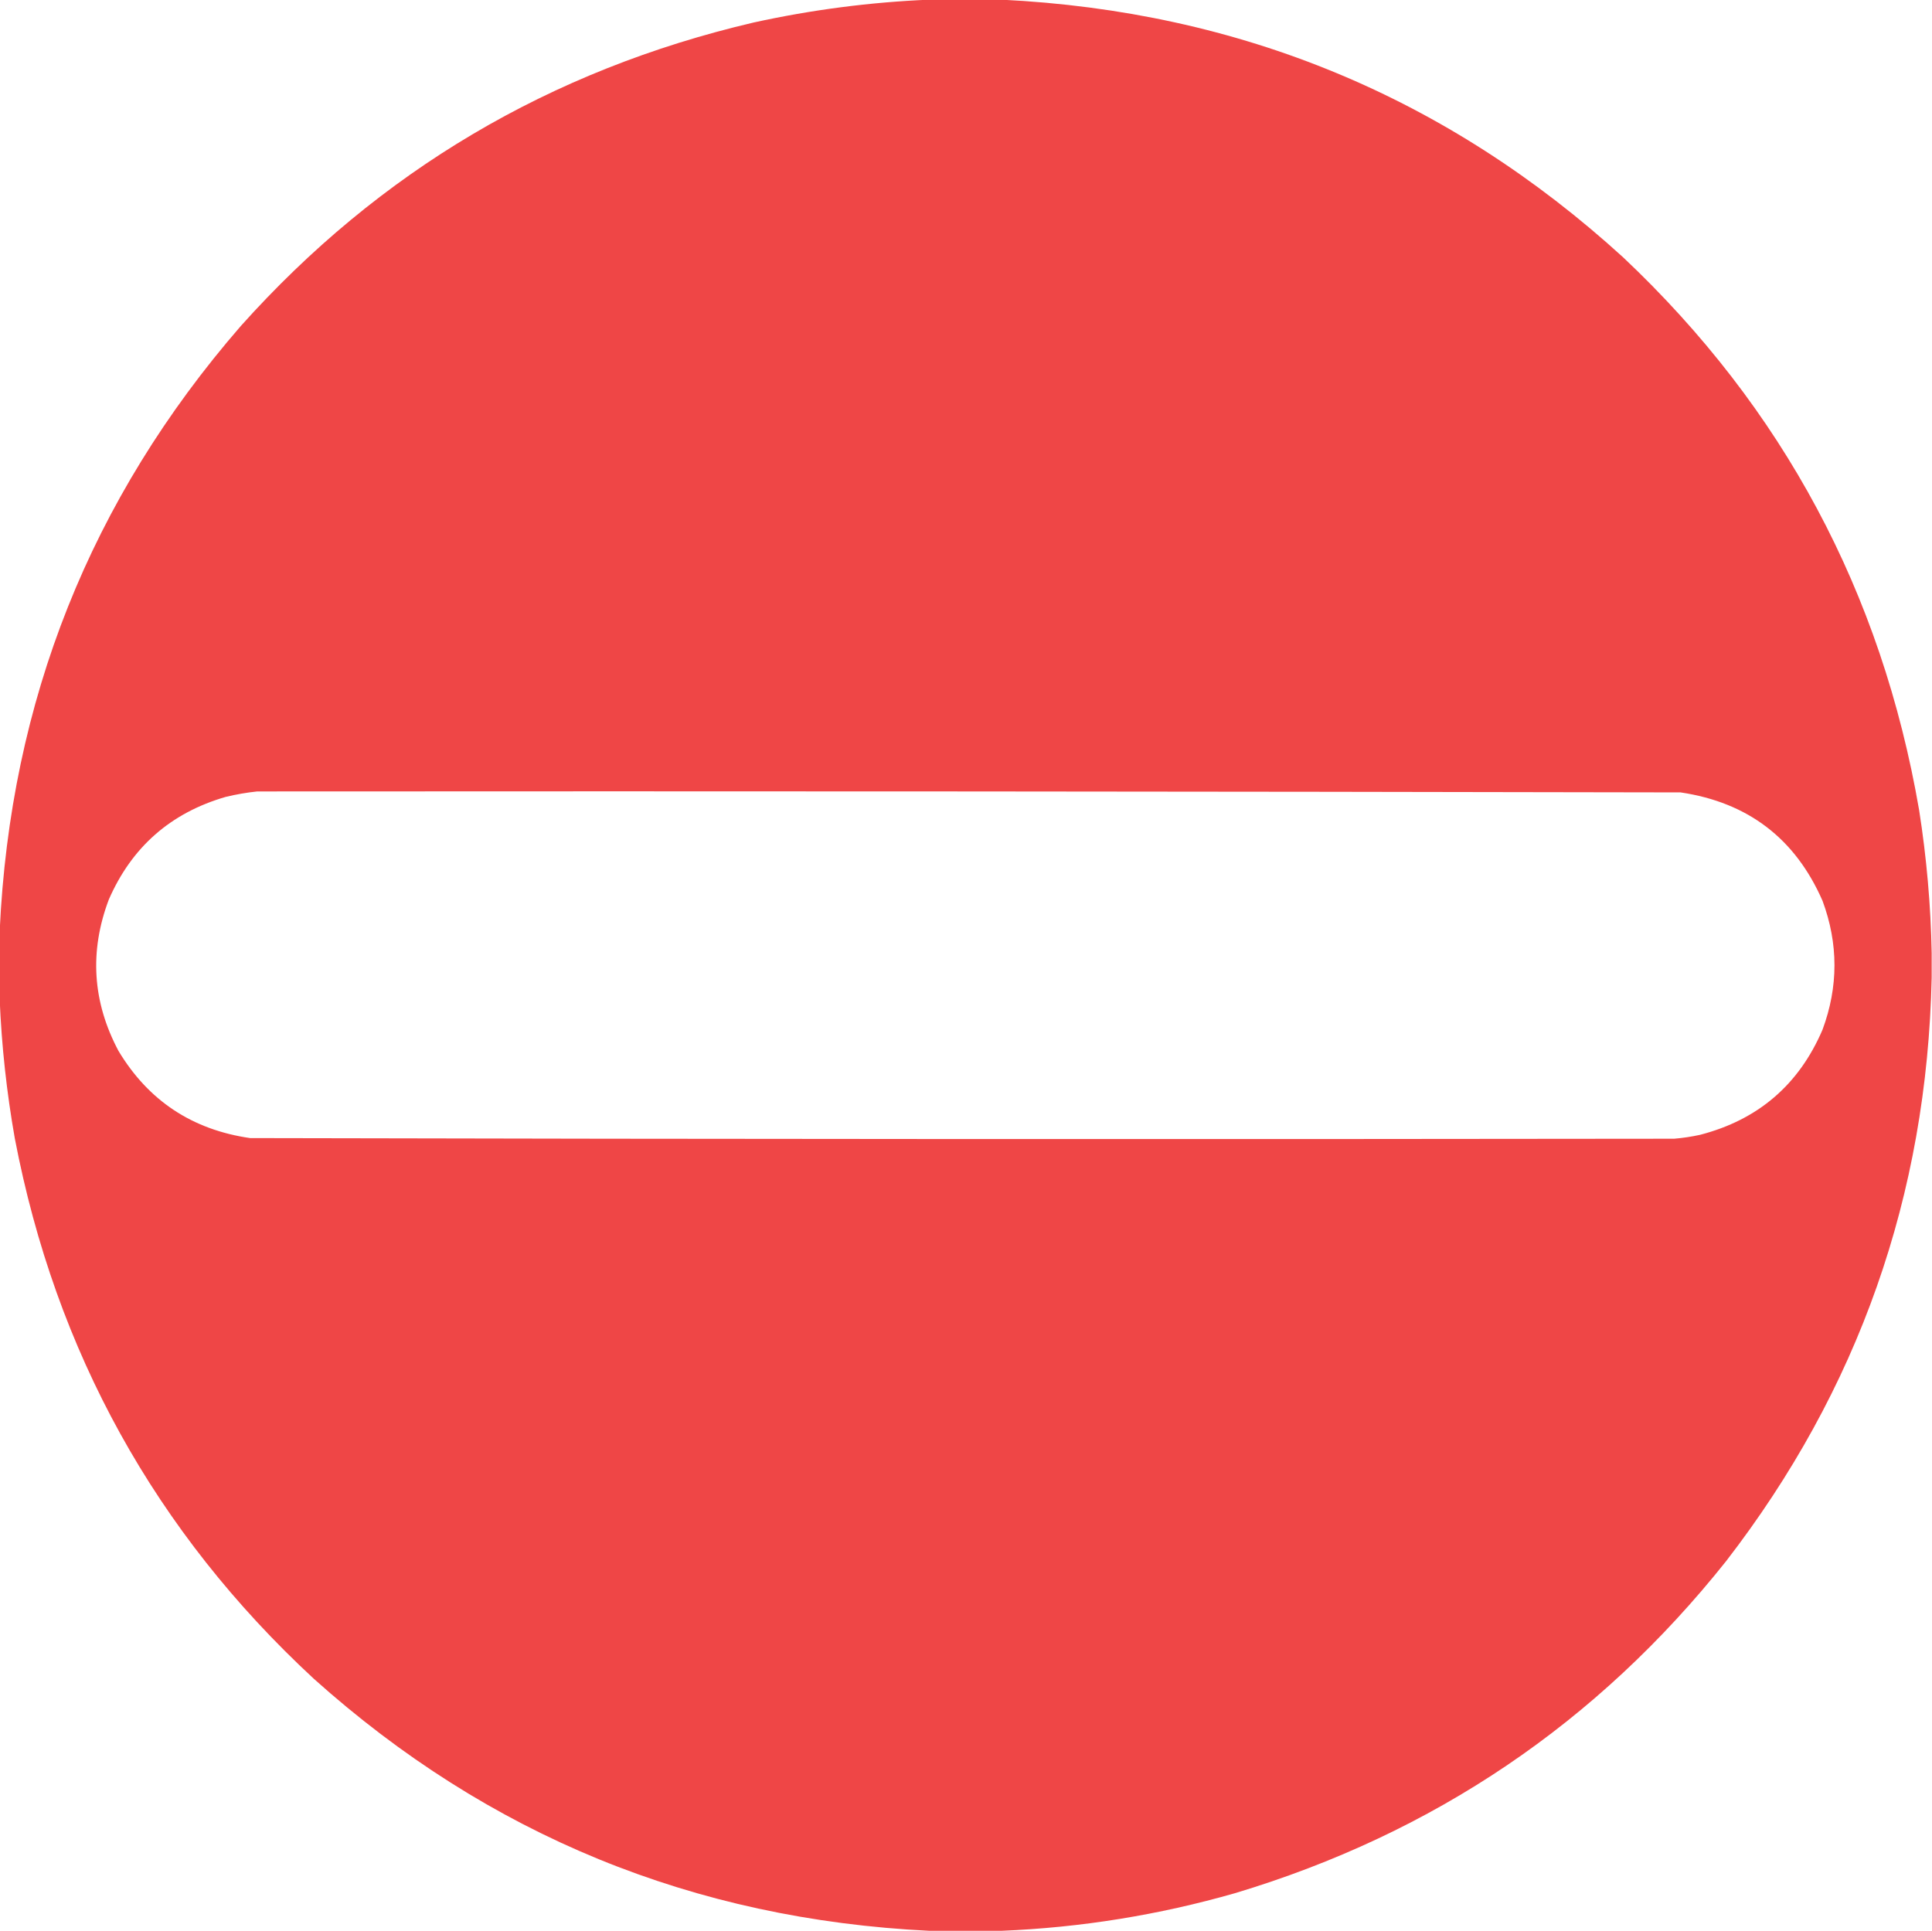 <?xml version="1.0" encoding="UTF-8"?>
<!DOCTYPE svg PUBLIC "-//W3C//DTD SVG 1.1//EN" "http://www.w3.org/Graphics/SVG/1.1/DTD/svg11.dtd">
<svg xmlns="http://www.w3.org/2000/svg" version="1.1" width="3001px" height="3000px" style="shape-rendering:geometricPrecision; text-rendering:geometricPrecision; image-rendering:optimizeQuality; fill-rule:evenodd; clip-rule:evenodd" xmlns:xlink="http://www.w3.org/1999/xlink">
<g><path style="opacity:0.999" fill="#ef4646" d="M 1443.5,-0.5 C 1480.83,-0.5 1518.17,-0.5 1555.5,-0.5C 1926.64,17.627 2248.64,151.127 2521.5,400C 2769.48,634.045 2922.64,920.212 2981,1258.5C 2992.59,1332.21 2999.09,1406.21 3000.5,1480.5C 3000.5,1493.17 3000.5,1505.83 3000.5,1518.5C 2993.25,1856.79 2886.75,2159.12 2681,2425.5C 2481.16,2676.44 2226.99,2848.27 1918.5,2941C 1799.7,2975.02 1678.7,2994.52 1555.5,2999.5C 1518.17,2999.5 1480.83,2999.5 1443.5,2999.5C 1077.43,2981.61 758.76,2851.11 487.5,2608C 241.392,2380.06 86.558,2100.23 23,1768.5C 10.338,1696.87 2.505,1624.87 -0.5,1552.5C -0.5,1517.17 -0.5,1481.83 -0.5,1446.5C 15.865,1088.7 140.699,775.372 374,506.5C 589.033,266.154 854.533,108.987 1170.5,35C 1260.62,15.195 1351.62,3.361 1443.5,-0.5 Z M 399.5,1229.5 C 1136.52,1229 1873.52,1229.5 2610.5,1231C 2715.21,1246.58 2788.71,1302.74 2831,1399.5C 2855.67,1466.17 2855.67,1532.83 2831,1599.5C 2794.32,1685.18 2730.82,1739.68 2640.5,1763C 2627.3,1765.87 2613.96,1767.87 2600.5,1769C 1863.15,1770 1125.82,1769.66 388.5,1768C 298.63,1755.06 230.463,1709.89 184,1632.5C 143.603,1556.45 138.603,1478.12 169,1397.5C 204.538,1315.96 265.038,1262.8 350.5,1238C 366.789,1234.06 383.122,1231.23 399.5,1229.5 Z"/></g>
</svg>
